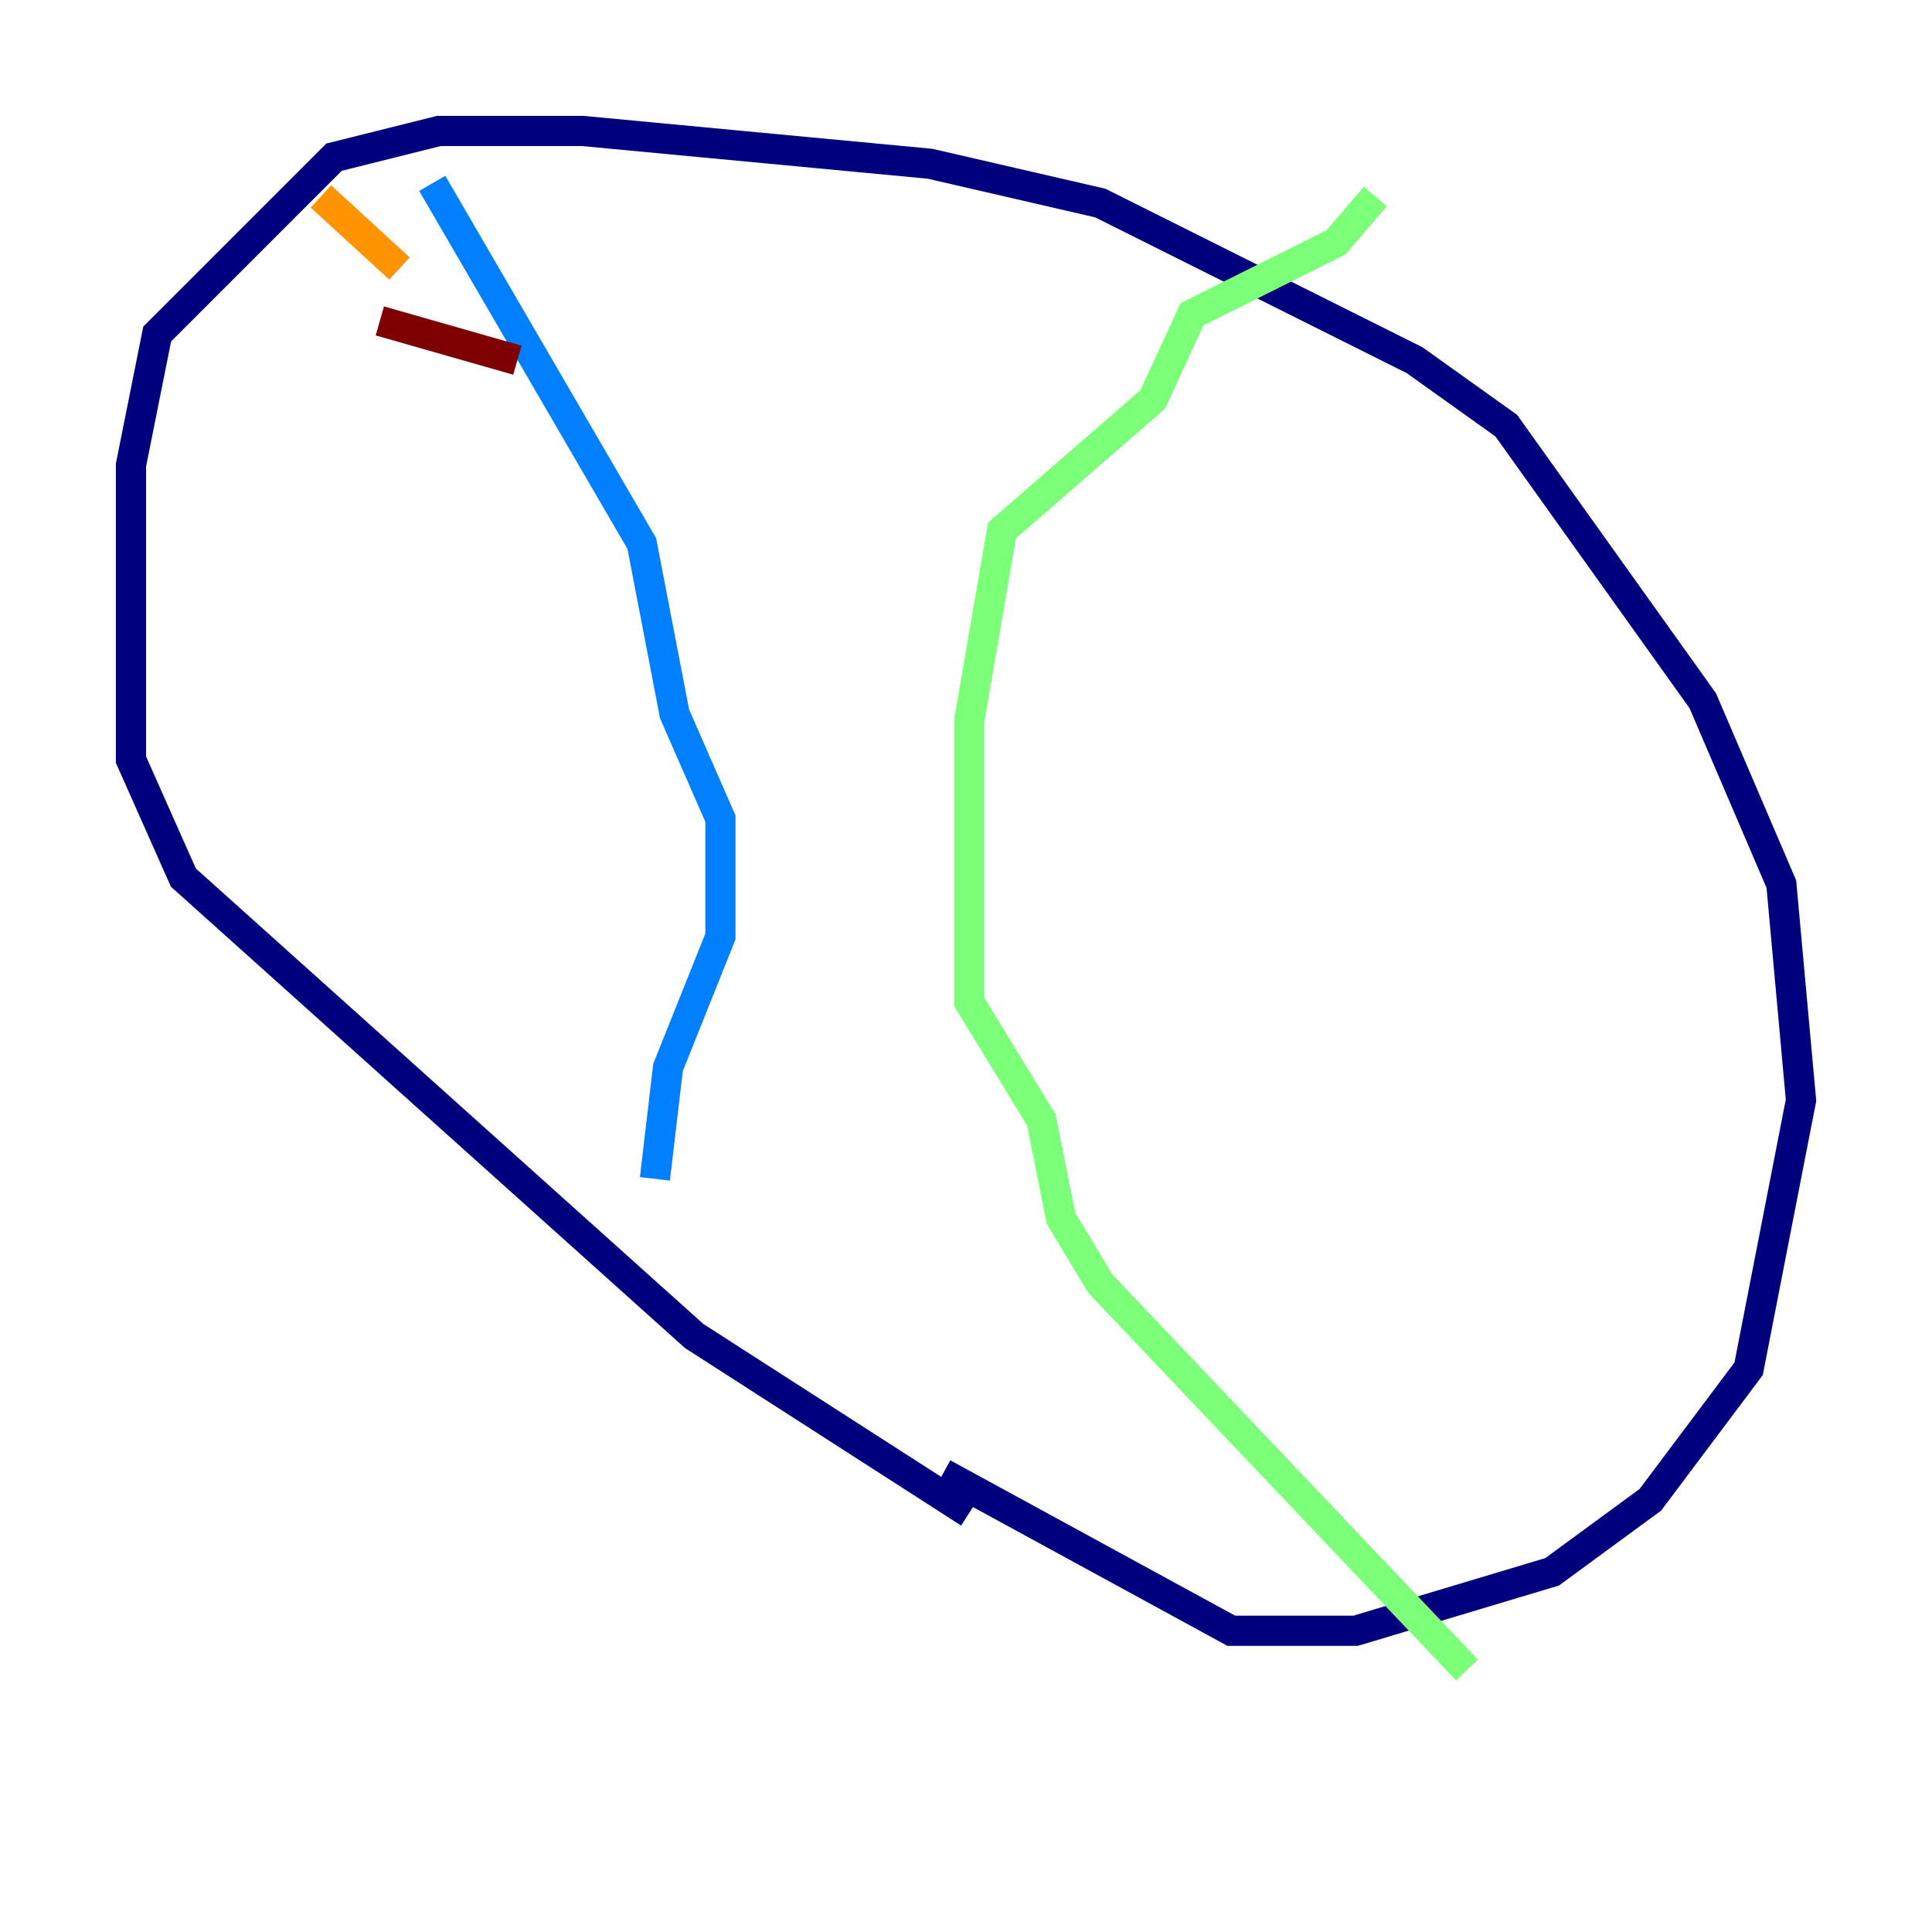 <?xml version="1.0" encoding="utf-8" ?>
<svg baseProfile="tiny" height="128" version="1.2" viewBox="0,0,128,128" width="128" xmlns="http://www.w3.org/2000/svg" xmlns:ev="http://www.w3.org/2001/xml-events" xmlns:xlink="http://www.w3.org/1999/xlink"><defs /><polyline fill="none" points="64.217,100.231 45.993,88.515 12.149,58.142 8.678,50.332 8.678,30.807 10.414,22.129 22.129,10.414 29.071,8.678 38.617,8.678 61.614,10.848 72.895,13.451 93.722,23.864 99.797,28.203 112.814,46.427 118.02,58.576 119.322,72.895 115.851,90.685 109.342,99.363 102.834,104.136 89.817,108.041 81.573,108.041 62.481,97.627" stroke="#00007f" stroke-width="2" /><polyline fill="none" points="43.39,78.102 44.258,70.725 47.729,62.047 47.729,54.237 44.691,47.295 42.522,36.014 28.637,12.149" stroke="#0080ff" stroke-width="2" /><polyline fill="none" points="97.193,110.644 72.895,85.044 70.291,80.705 68.99,74.197 64.217,66.386 64.217,47.729 66.386,35.146 76.366,26.468 78.969,20.827 88.515,16.054 91.119,13.017" stroke="#7cff79" stroke-width="2" /><polyline fill="none" points="26.468,17.79 21.261,13.017" stroke="#ff9400" stroke-width="2" /><polyline fill="none" points="34.278,23.864 25.166,21.261" stroke="#7f0000" stroke-width="2" /></svg>